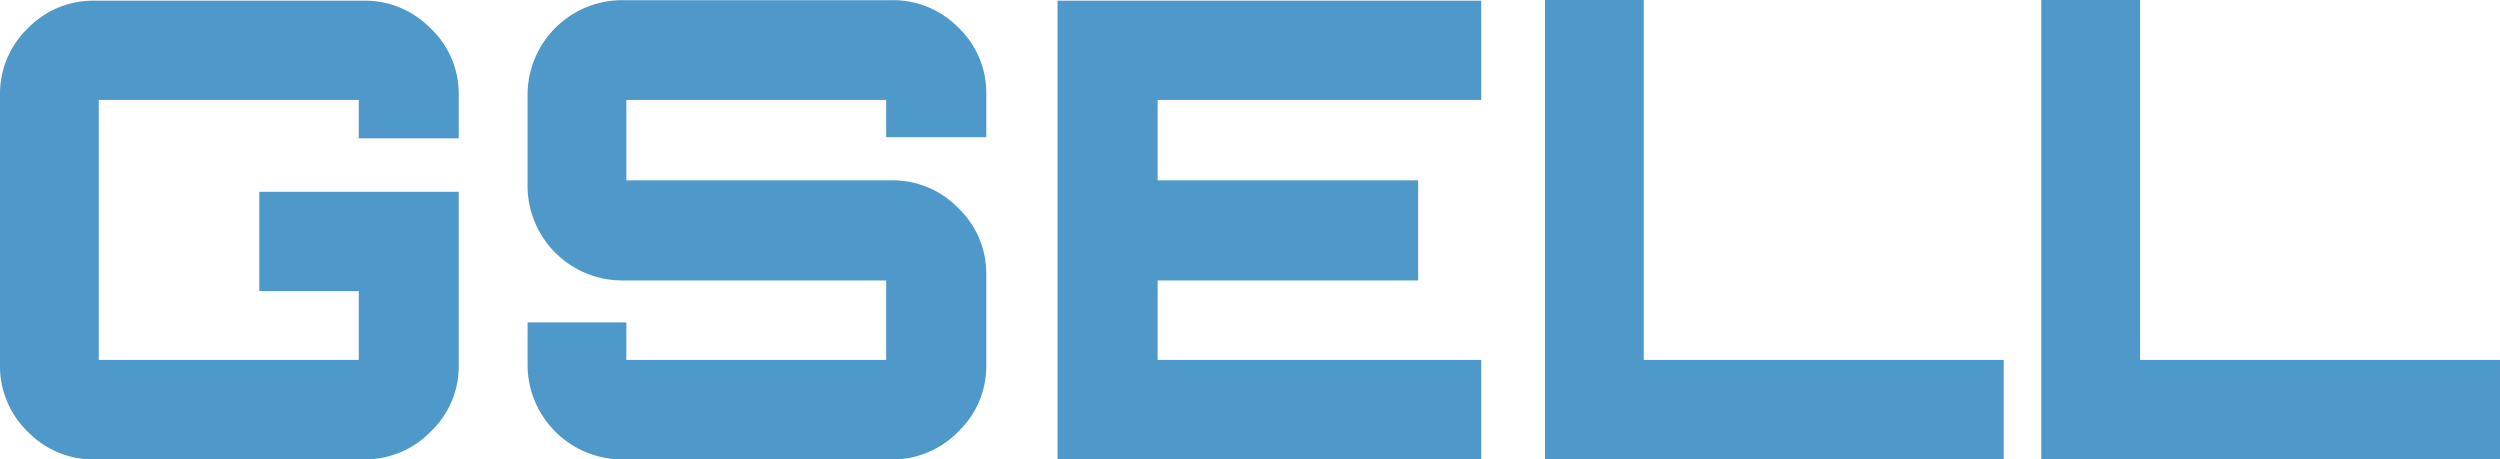<svg id="Layer_1" data-name="Layer 1" xmlns="http://www.w3.org/2000/svg" viewBox="0 0 147.8 27.16"><defs><style>.cls-1{fill:#4f98ca;}</style></defs><path class="cls-1" d="M6.68,38.58a5.37,5.37,0,0,1-3.94-1.64A5.37,5.37,0,0,1,1.1,33V17A5.36,5.36,0,0,1,2.74,13.1a5.37,5.37,0,0,1,3.94-1.64H22.61a5.42,5.42,0,0,1,3.95,1.64A5.31,5.31,0,0,1,28.22,17V19.6H22.31V17.33H6.94V32.7H22.31V28.63H16.43V22.76H28.22V33a5.31,5.31,0,0,1-1.66,3.94,5.42,5.42,0,0,1-3.95,1.64Z" transform="translate(-1.1 -11.42)"/><path class="cls-1" d="M37.86,38.58A5.6,5.6,0,0,1,32.29,33V30.48h5.84V32.7H53.49V28H37.86a5.6,5.6,0,0,1-5.57-5.58V17a5.6,5.6,0,0,1,5.57-5.57h16a5.41,5.41,0,0,1,3.92,1.64A5.34,5.34,0,0,1,59.41,17v2.53H53.49V17.33H38.13v4.75h15.7a5.41,5.41,0,0,1,3.92,1.64,5.35,5.35,0,0,1,1.66,3.94V33a5.35,5.35,0,0,1-1.66,3.94,5.41,5.41,0,0,1-3.92,1.64Z" transform="translate(-1.1 -11.42)"/><path class="cls-1" d="M63.62,38.58V11.46H88.67v5.87H69.54v4.75h15.4V28H69.54V32.7H88.67v5.88Z" transform="translate(-1.1 -11.42)"/><path class="cls-1" d="M92.44,38.58V11.42h5.84V32.7h21.28v5.88Z" transform="translate(-1.1 -11.42)"/><path class="cls-1" d="M121.78,38.58V11.42h5.84V32.7H148.9v5.88Z" transform="translate(-1.1 -11.42)"/></svg>